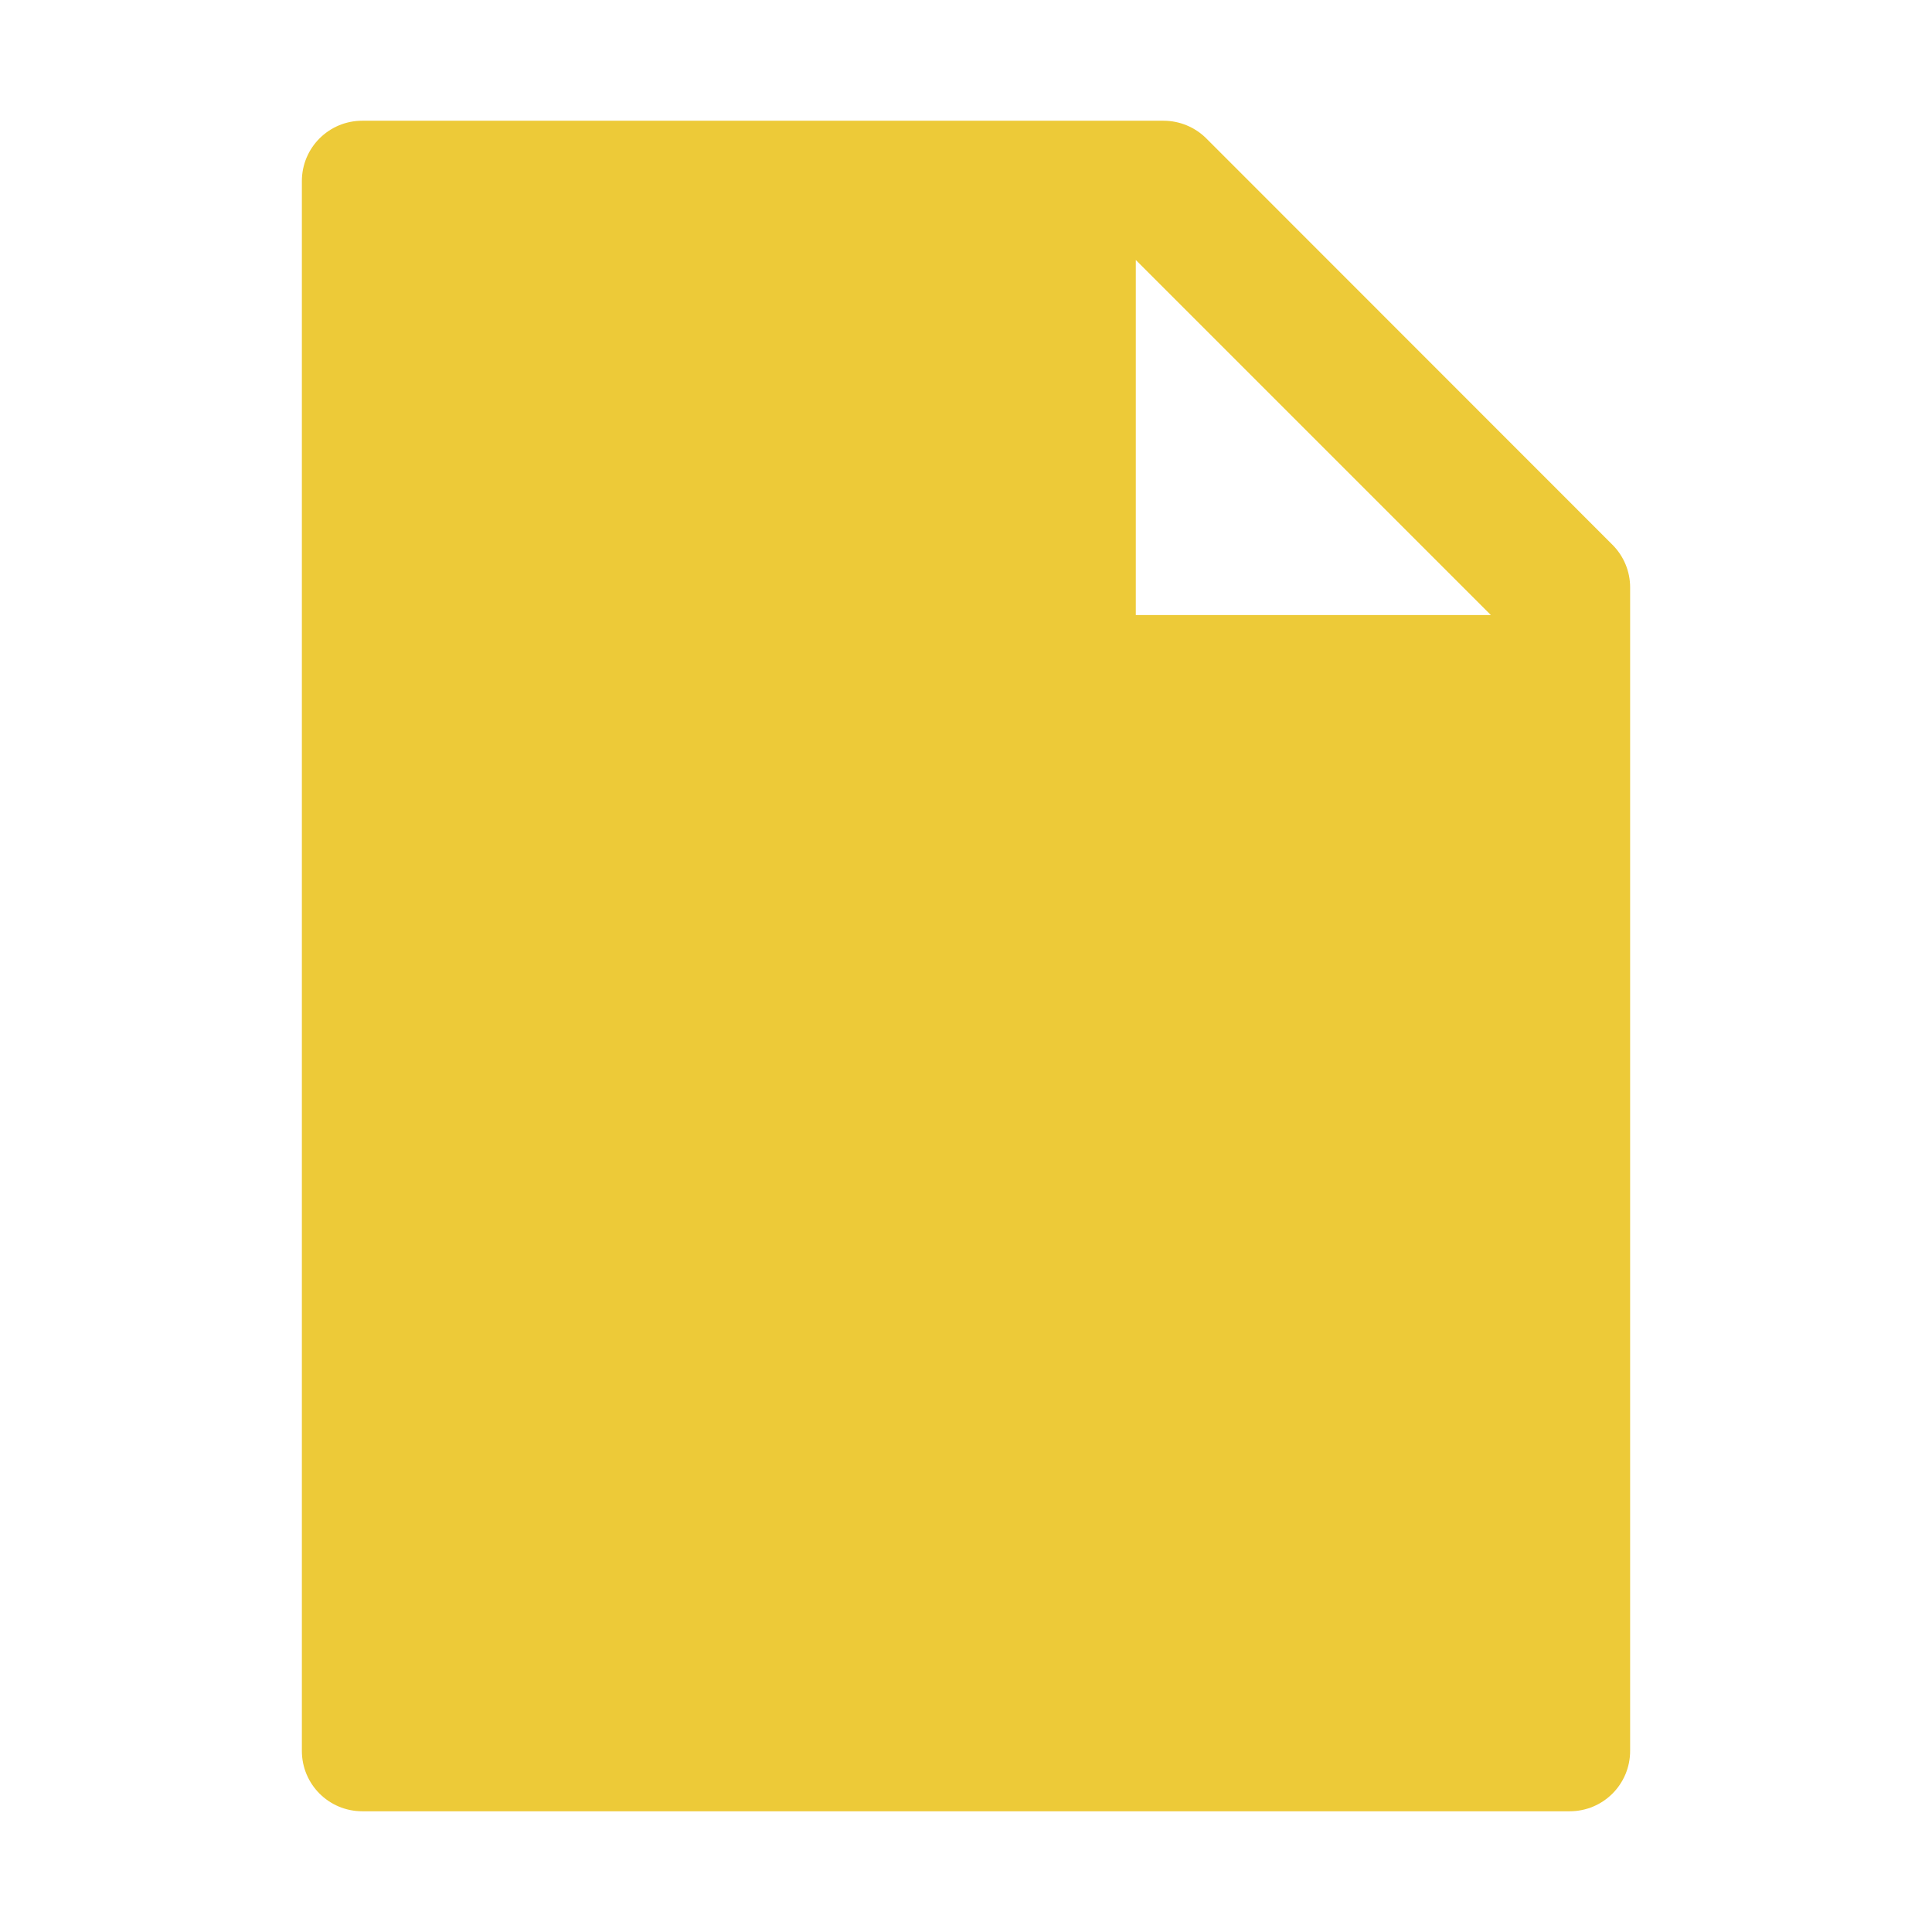 <svg width="65" height="65" viewBox="0 0 65 65" fill="none" xmlns="http://www.w3.org/2000/svg">
<path d="M54.247 18.326C54.628 18.706 54.844 19.221 54.844 19.76V58.906C54.844 60.03 53.936 60.938 52.812 60.938H12.188C11.064 60.938 10.156 60.03 10.156 58.906V6.094C10.156 4.97 11.064 4.062 12.188 4.062H39.146C39.685 4.062 40.206 4.278 40.587 4.659L54.247 18.326ZM50.159 20.693L38.213 8.747V20.693H50.159Z" fill="#EDCA38"/>
</svg>
